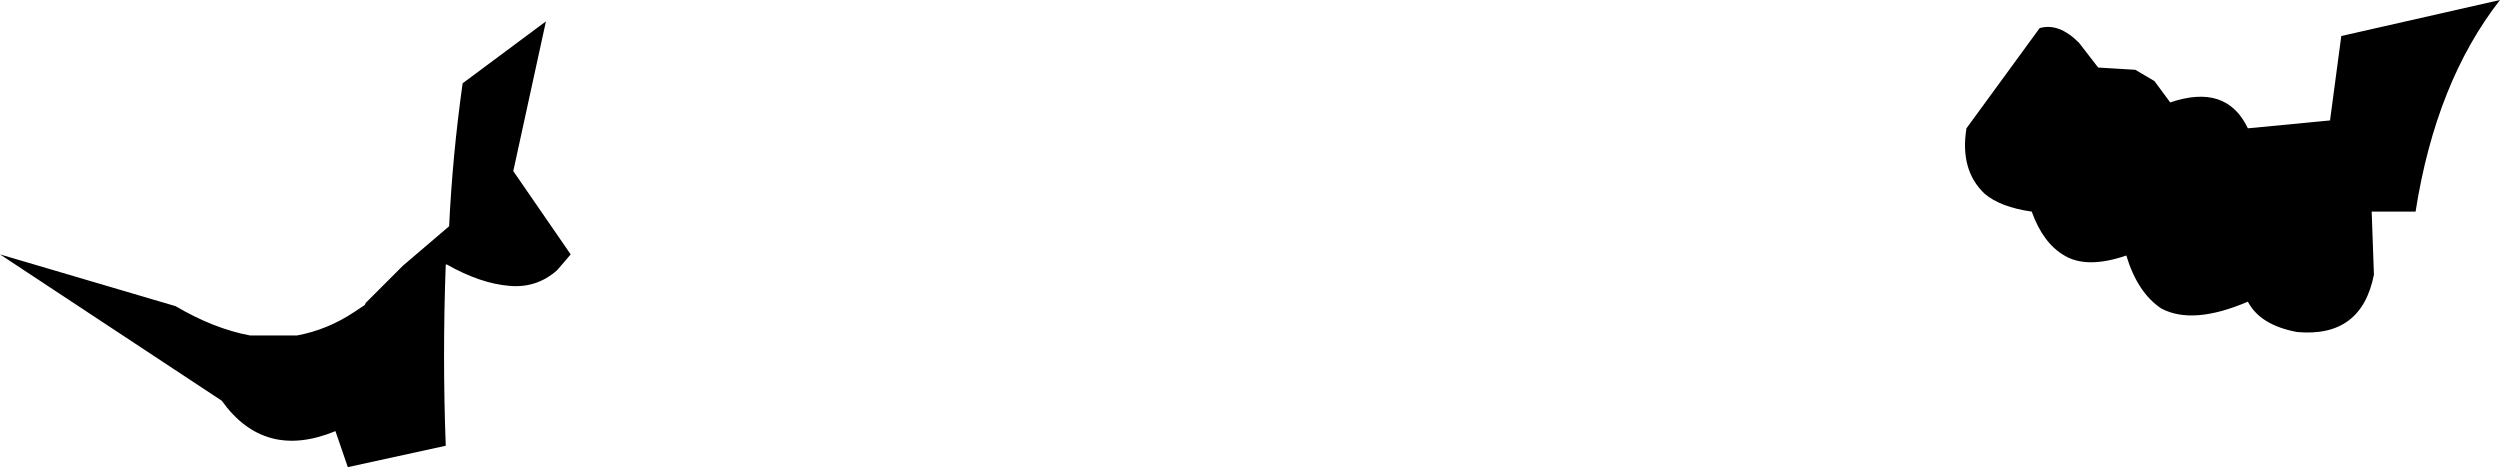 <?xml version="1.0" encoding="UTF-8" standalone="no"?>
<svg xmlns:xlink="http://www.w3.org/1999/xlink" height="20.75px" width="111.05px" xmlns="http://www.w3.org/2000/svg">
  <g transform="matrix(1.0, 0.0, 0.0, 1.0, -150.2, -271.05)">
    <path d="M150.2 282.35 L158.0 284.65 Q159.7 285.65 161.3 285.95 L163.4 285.95 Q164.75 285.7 165.95 284.9 L166.4 284.6 166.45 284.5 168.1 282.85 170.15 281.1 Q170.3 277.95 170.75 274.75 L174.45 272.0 173.0 278.65 175.55 282.35 174.95 283.05 Q174.05 283.85 172.85 283.75 171.55 283.65 170.05 282.8 L170.0 282.8 Q169.85 286.85 170.0 290.85 L165.65 291.8 165.1 290.2 Q161.95 291.5 160.05 288.85 L150.2 282.35 M254.2 272.65 L261.25 271.05 Q258.4 274.7 257.5 280.45 L255.55 280.45 255.65 283.25 Q255.1 286.05 252.25 285.8 250.6 285.5 250.05 284.45 247.6 285.5 246.2 284.75 245.15 284.05 244.65 282.4 242.9 283.0 241.9 282.4 240.95 281.85 240.45 280.45 239.05 280.25 238.35 279.65 237.25 278.6 237.55 276.75 L240.8 272.3 Q241.65 272.05 242.55 272.95 L243.4 274.05 245.05 274.15 245.9 274.65 246.6 275.6 Q249.1 274.75 250.05 276.75 L253.7 276.4 254.2 272.65" fill="#000000" fill-rule="evenodd" stroke="none"/>
  </g>
</svg>
